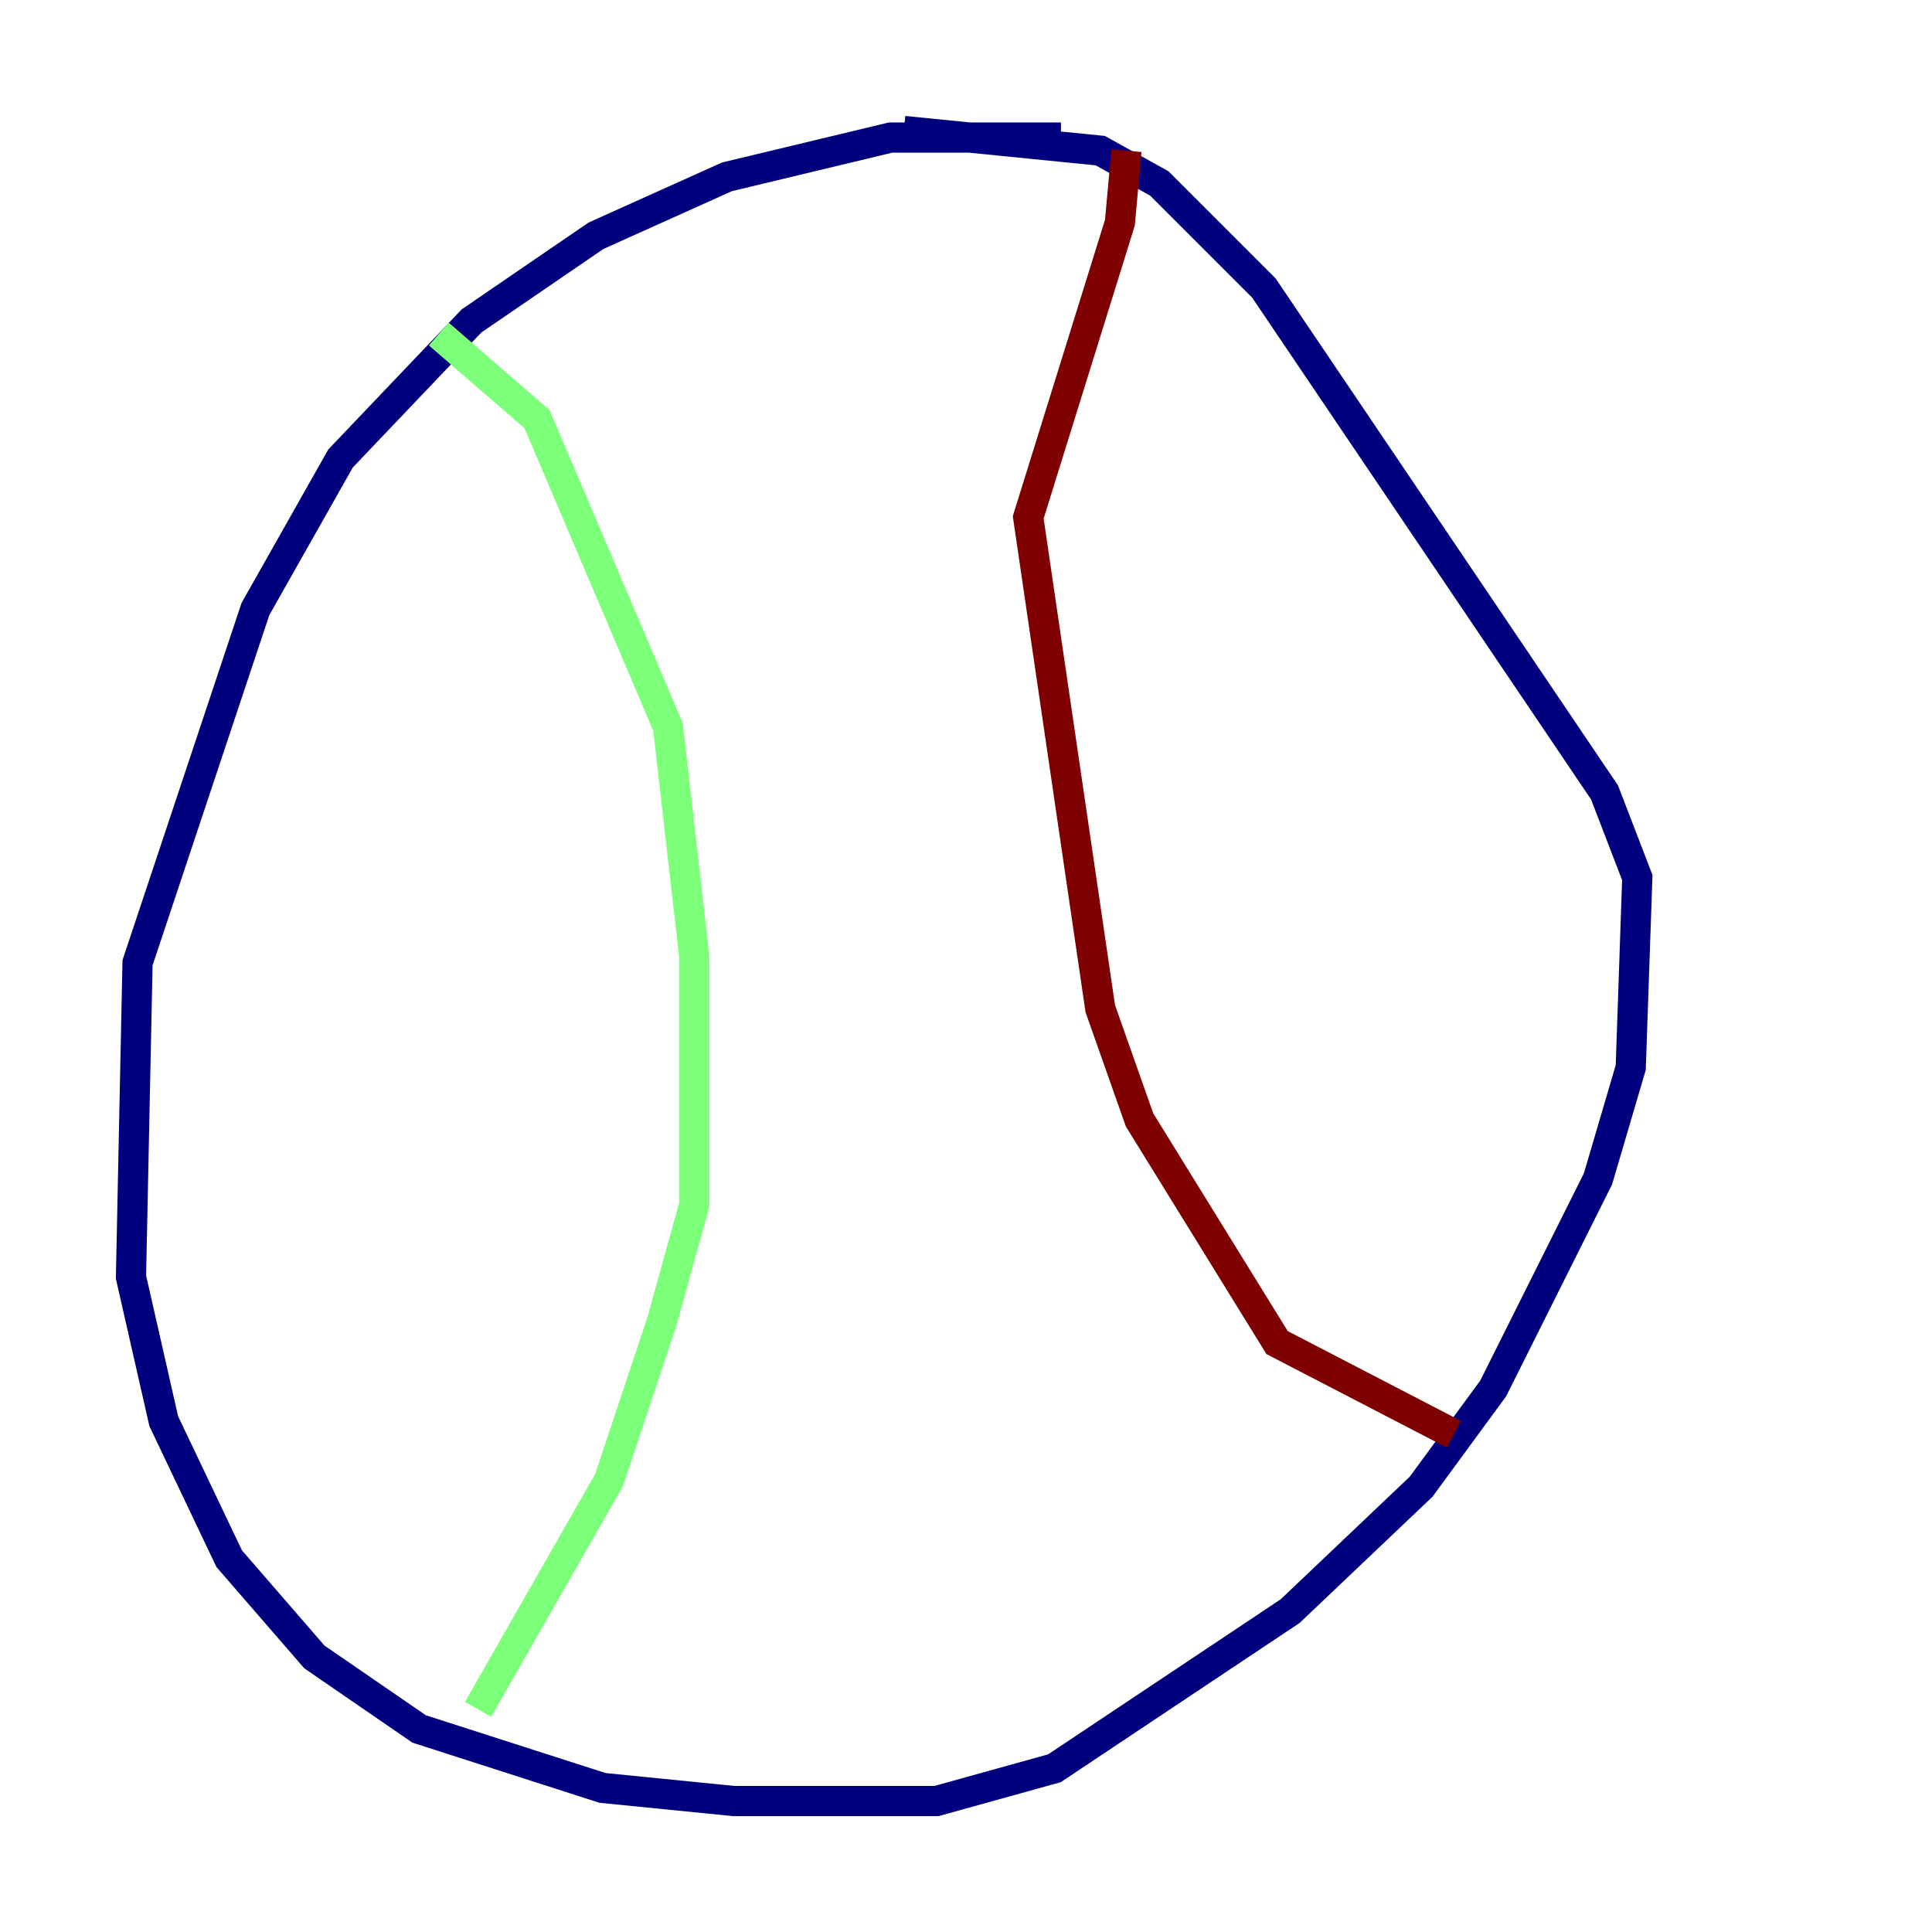 <?xml version="1.0" encoding="utf-8" ?>
<svg baseProfile="tiny" height="128" version="1.2" viewBox="0,0,128,128" width="128" xmlns="http://www.w3.org/2000/svg" xmlns:ev="http://www.w3.org/2001/xml-events" xmlns:xlink="http://www.w3.org/1999/xlink"><defs /><polyline fill="none" points="70.291,9.112 59.01,9.112 48.163,11.715 39.485,15.62 31.241,21.261 22.563,30.373 16.922,40.352 9.112,63.783 8.678,84.61 10.848,94.156 15.186,103.268 20.827,109.776 27.77,114.549 39.919,118.454 48.597,119.322 62.047,119.322 69.858,117.153 85.478,106.739 94.156,98.495 98.929,91.986 105.871,78.102 108.041,70.725 108.475,58.142 106.305,52.502 83.742,19.091 76.8,12.149 72.895,9.98 59.878,8.678" stroke="#00007f" stroke-width="2" /><polyline fill="none" points="29.071,22.129 35.58,27.77 44.258,48.163 45.993,63.349 45.993,79.837 43.824,87.647 40.352,98.061 31.675,113.248" stroke="#7cff79" stroke-width="2" /><polyline fill="none" points="74.63,9.98 74.197,14.752 68.122,34.278 72.895,66.82 75.498,74.197 84.61,88.949 96.325,95.024" stroke="#7f0000" stroke-width="2" /></svg>